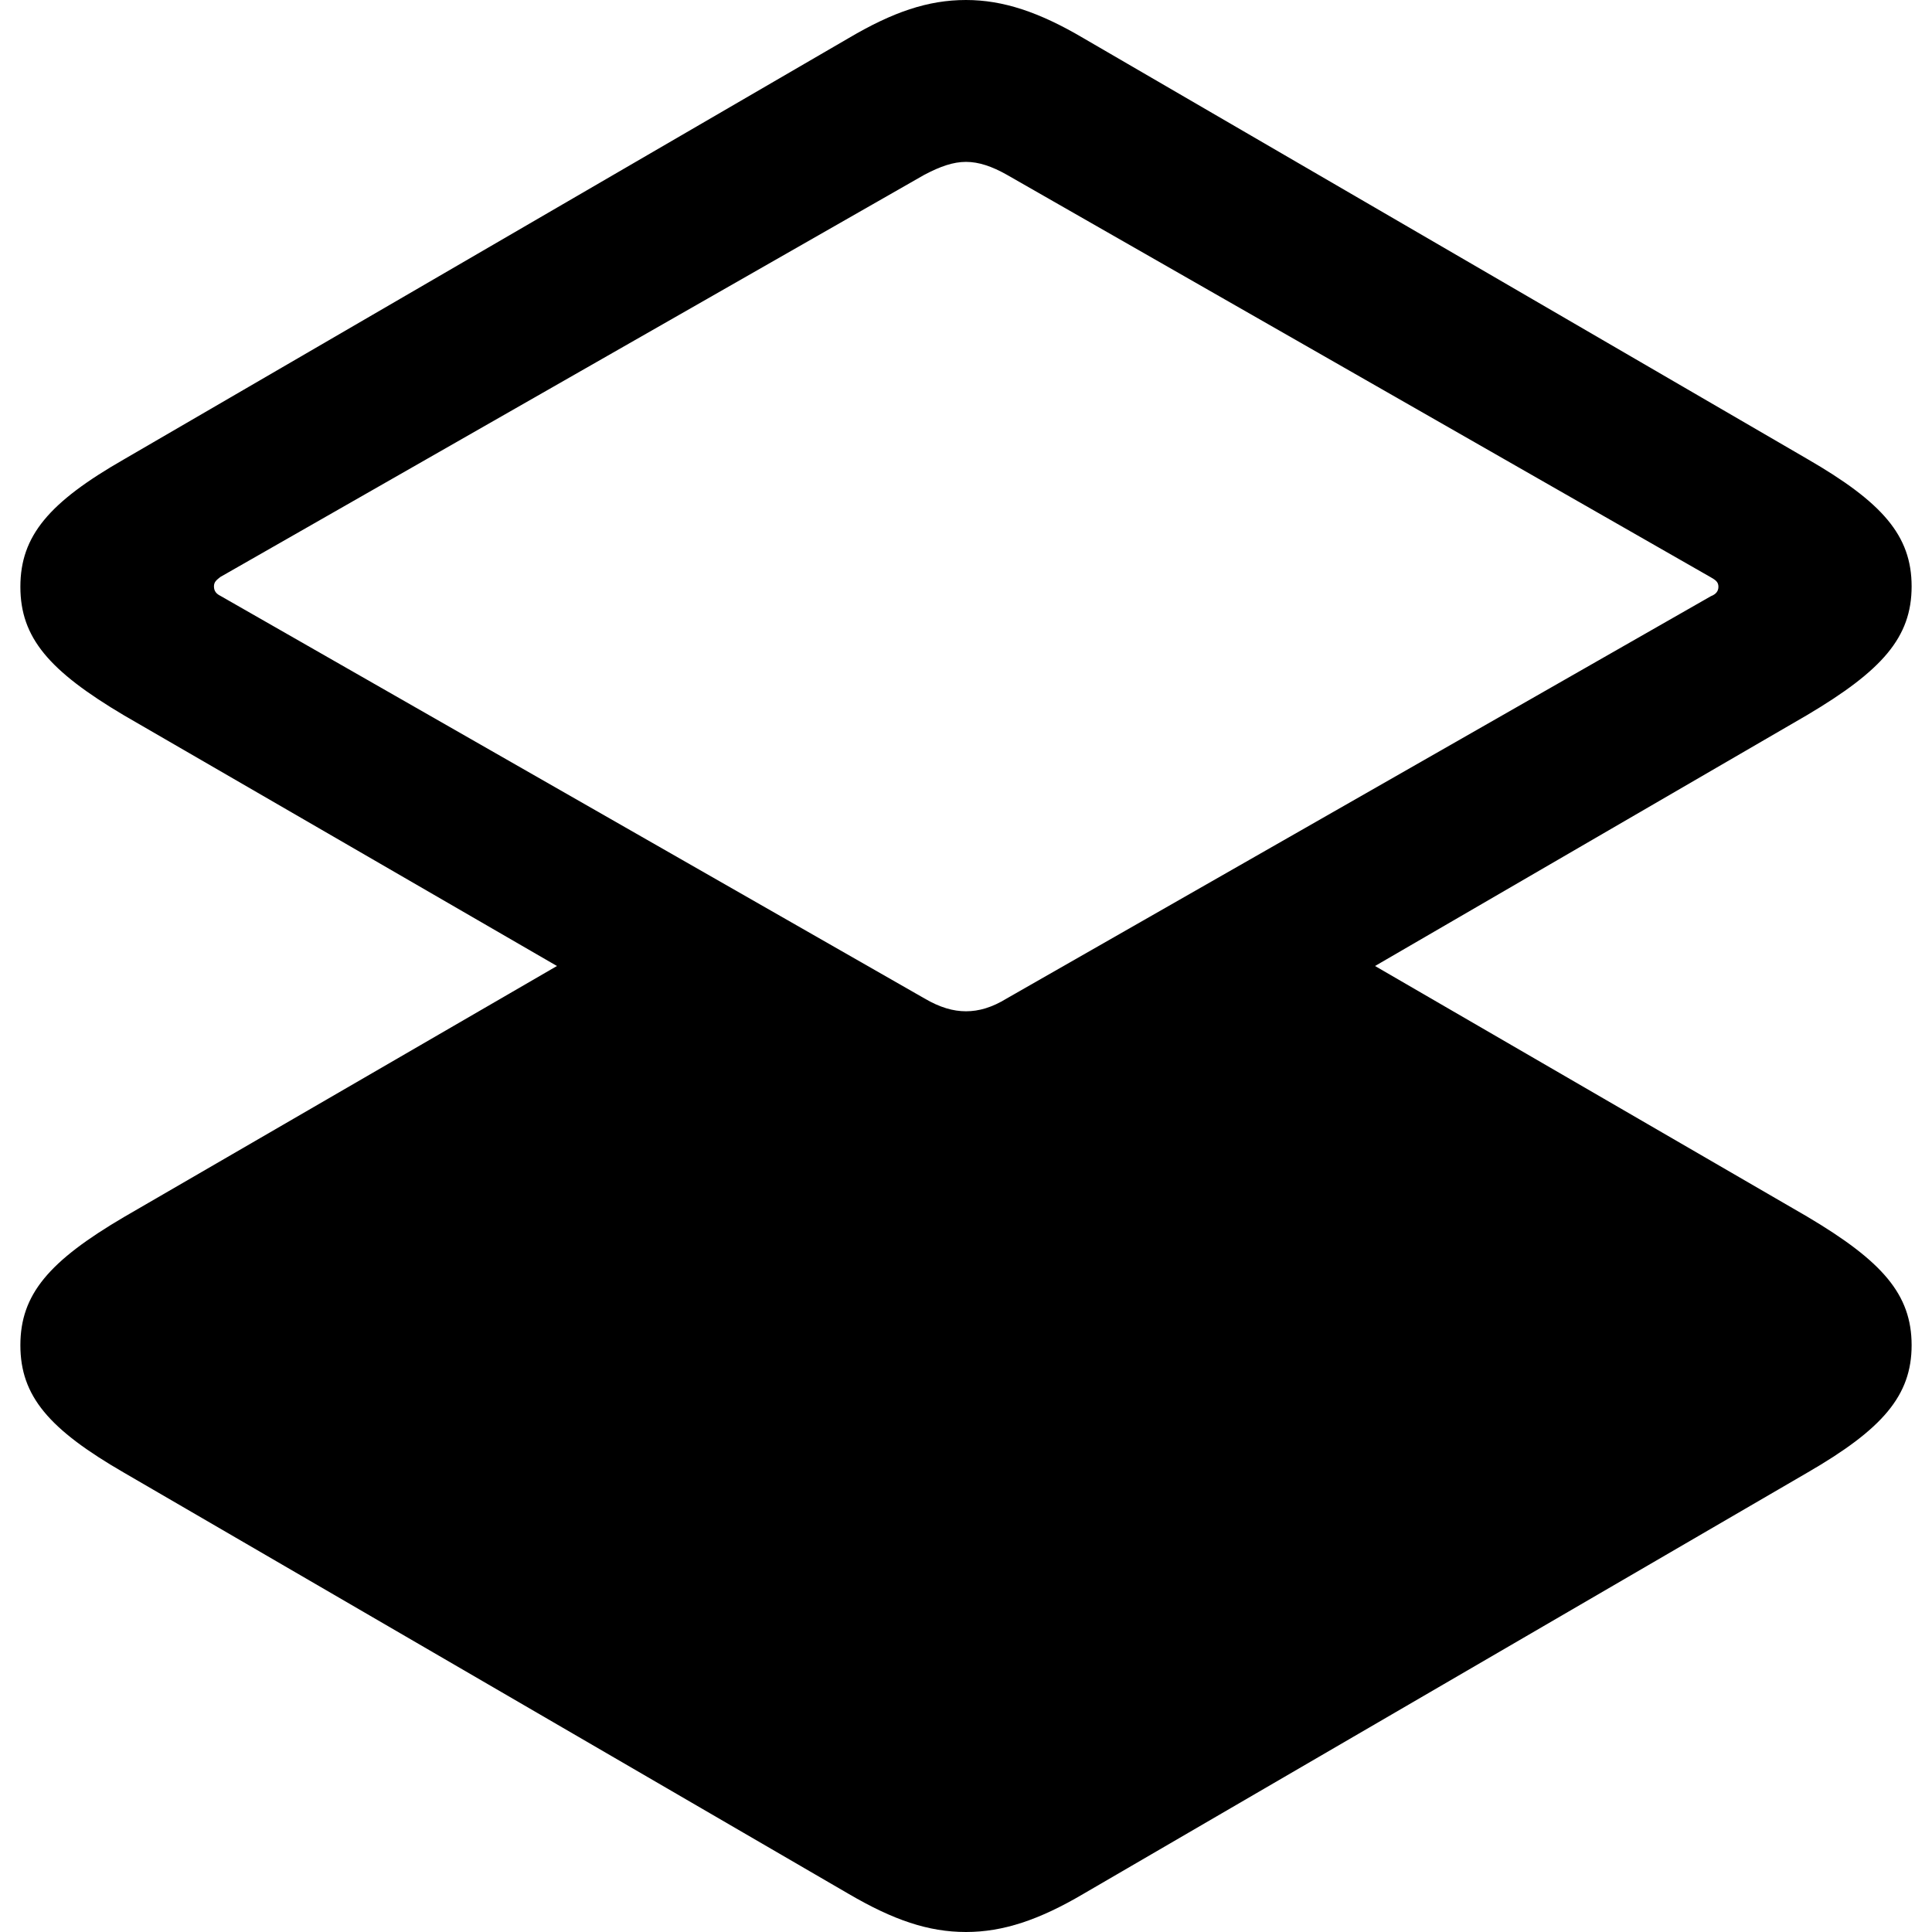 <?xml version="1.0" ?><!-- Generator: Adobe Illustrator 25.0.0, SVG Export Plug-In . SVG Version: 6.00 Build 0)  --><svg xmlns="http://www.w3.org/2000/svg" xmlns:xlink="http://www.w3.org/1999/xlink" version="1.1" id="Layer_1" x="0px" y="0px" viewBox="0 0 512 512" style="enable-background:new 0 0 512 512;" xml:space="preserve">
<path d="M287.1,501.9l191.8-111.6c19.9-11.5,27.7-20.4,27.7-33.8c0-13.5-7.8-22.3-27.7-34.1L364.4,256l114.5-66.5  c19.9-11.8,27.7-20.6,27.7-34.1c0-13.5-7.8-22.3-27.7-33.8L287.1,10.1C275.4,3.2,265.8,0,256,0c-10.1,0-19.4,3.2-31.1,10.1  l-192,111.6C13,133.1,5.4,142,5.4,155.5c0,13.5,7.6,22.3,27.5,34.1L147.6,256L32.9,322.5C13,334.2,5.4,343,5.4,356.5  c0,13.5,7.6,22.3,27.5,33.8l192,111.6c11.8,6.9,21.1,10.1,31.1,10.1C265.8,512,275.4,508.8,287.1,501.9z M256,268  c-3.4,0-6.9-1-11-3.4L58.4,157.9c-1-0.5-1.7-1.2-1.7-2.5c0-1.2,0.7-1.7,1.7-2.5L245,46.3c4.2-2.2,7.6-3.4,11-3.4  c3.4,0,6.9,1.2,10.8,3.4L453.4,153c1.2,0.7,2,1.2,2,2.5c0,1.2-0.7,2-2,2.5L266.8,264.6C262.9,267,259.4,268,256,268z"/>
</svg>